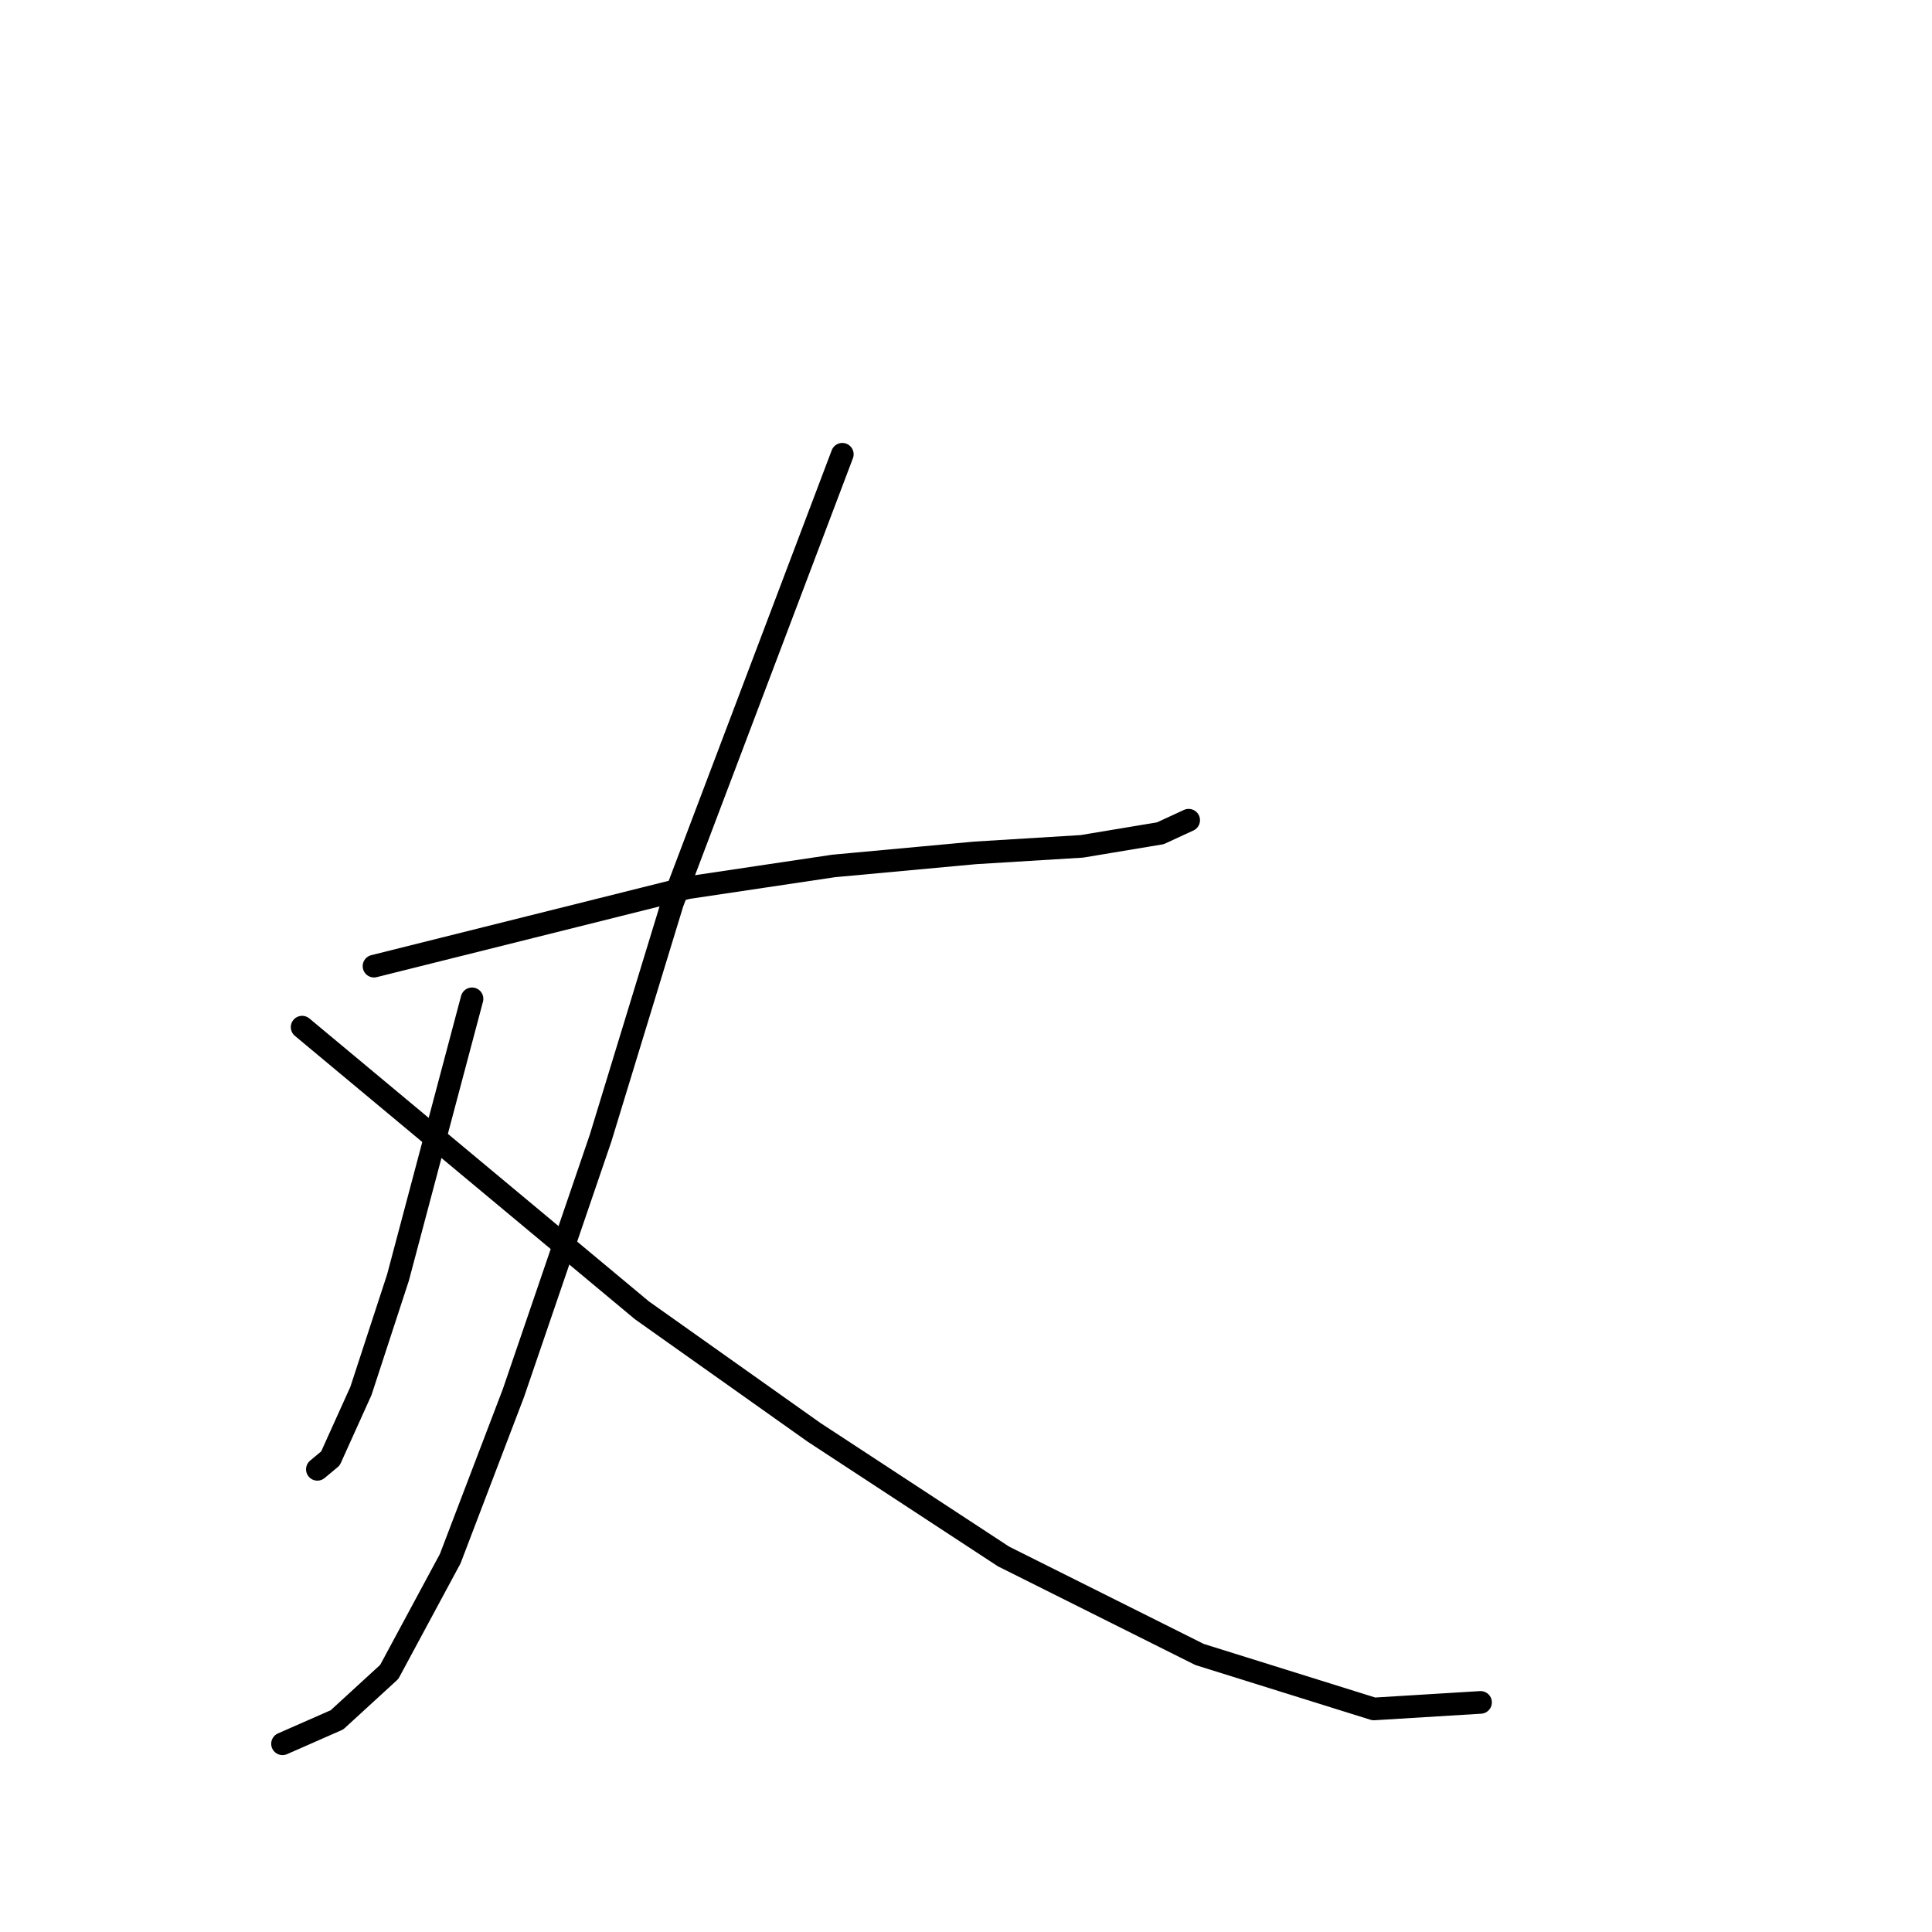 <?xml version="1.0" standalone="no"?>
    <svg width="256" height="256" xmlns="http://www.w3.org/2000/svg" version="1.1">
    <polyline stroke="black" stroke-width="3" stroke-linecap="round" fill="transparent" stroke-linejoin="round" points="49.557 128.02 70.339 122.825 91.12 117.629 110.458 114.743 129.219 113.011 143.362 112.145 153.752 110.414 157.505 108.682 157.505 108.682 " />
        <polyline stroke="black" stroke-width="3" stroke-linecap="round" fill="transparent" stroke-linejoin="round" points="111.612 60.192 100.356 89.921 89.099 119.65 79.575 150.822 68.03 184.591 59.659 206.527 51.578 221.536 44.651 227.886 37.435 231.061 37.435 231.061 " />
        <polyline stroke="black" stroke-width="3" stroke-linecap="round" fill="transparent" stroke-linejoin="round" points="62.546 132.35 57.639 150.822 52.732 169.294 47.826 184.303 43.785 193.25 42.053 194.693 42.053 194.693 " />
        <polyline stroke="black" stroke-width="3" stroke-linecap="round" fill="transparent" stroke-linejoin="round" points="40.033 136.102 62.546 154.863 85.059 173.624 107.86 189.787 132.971 206.239 158.948 219.227 182.038 226.443 196.181 225.577 196.181 225.577 " />
        </svg>